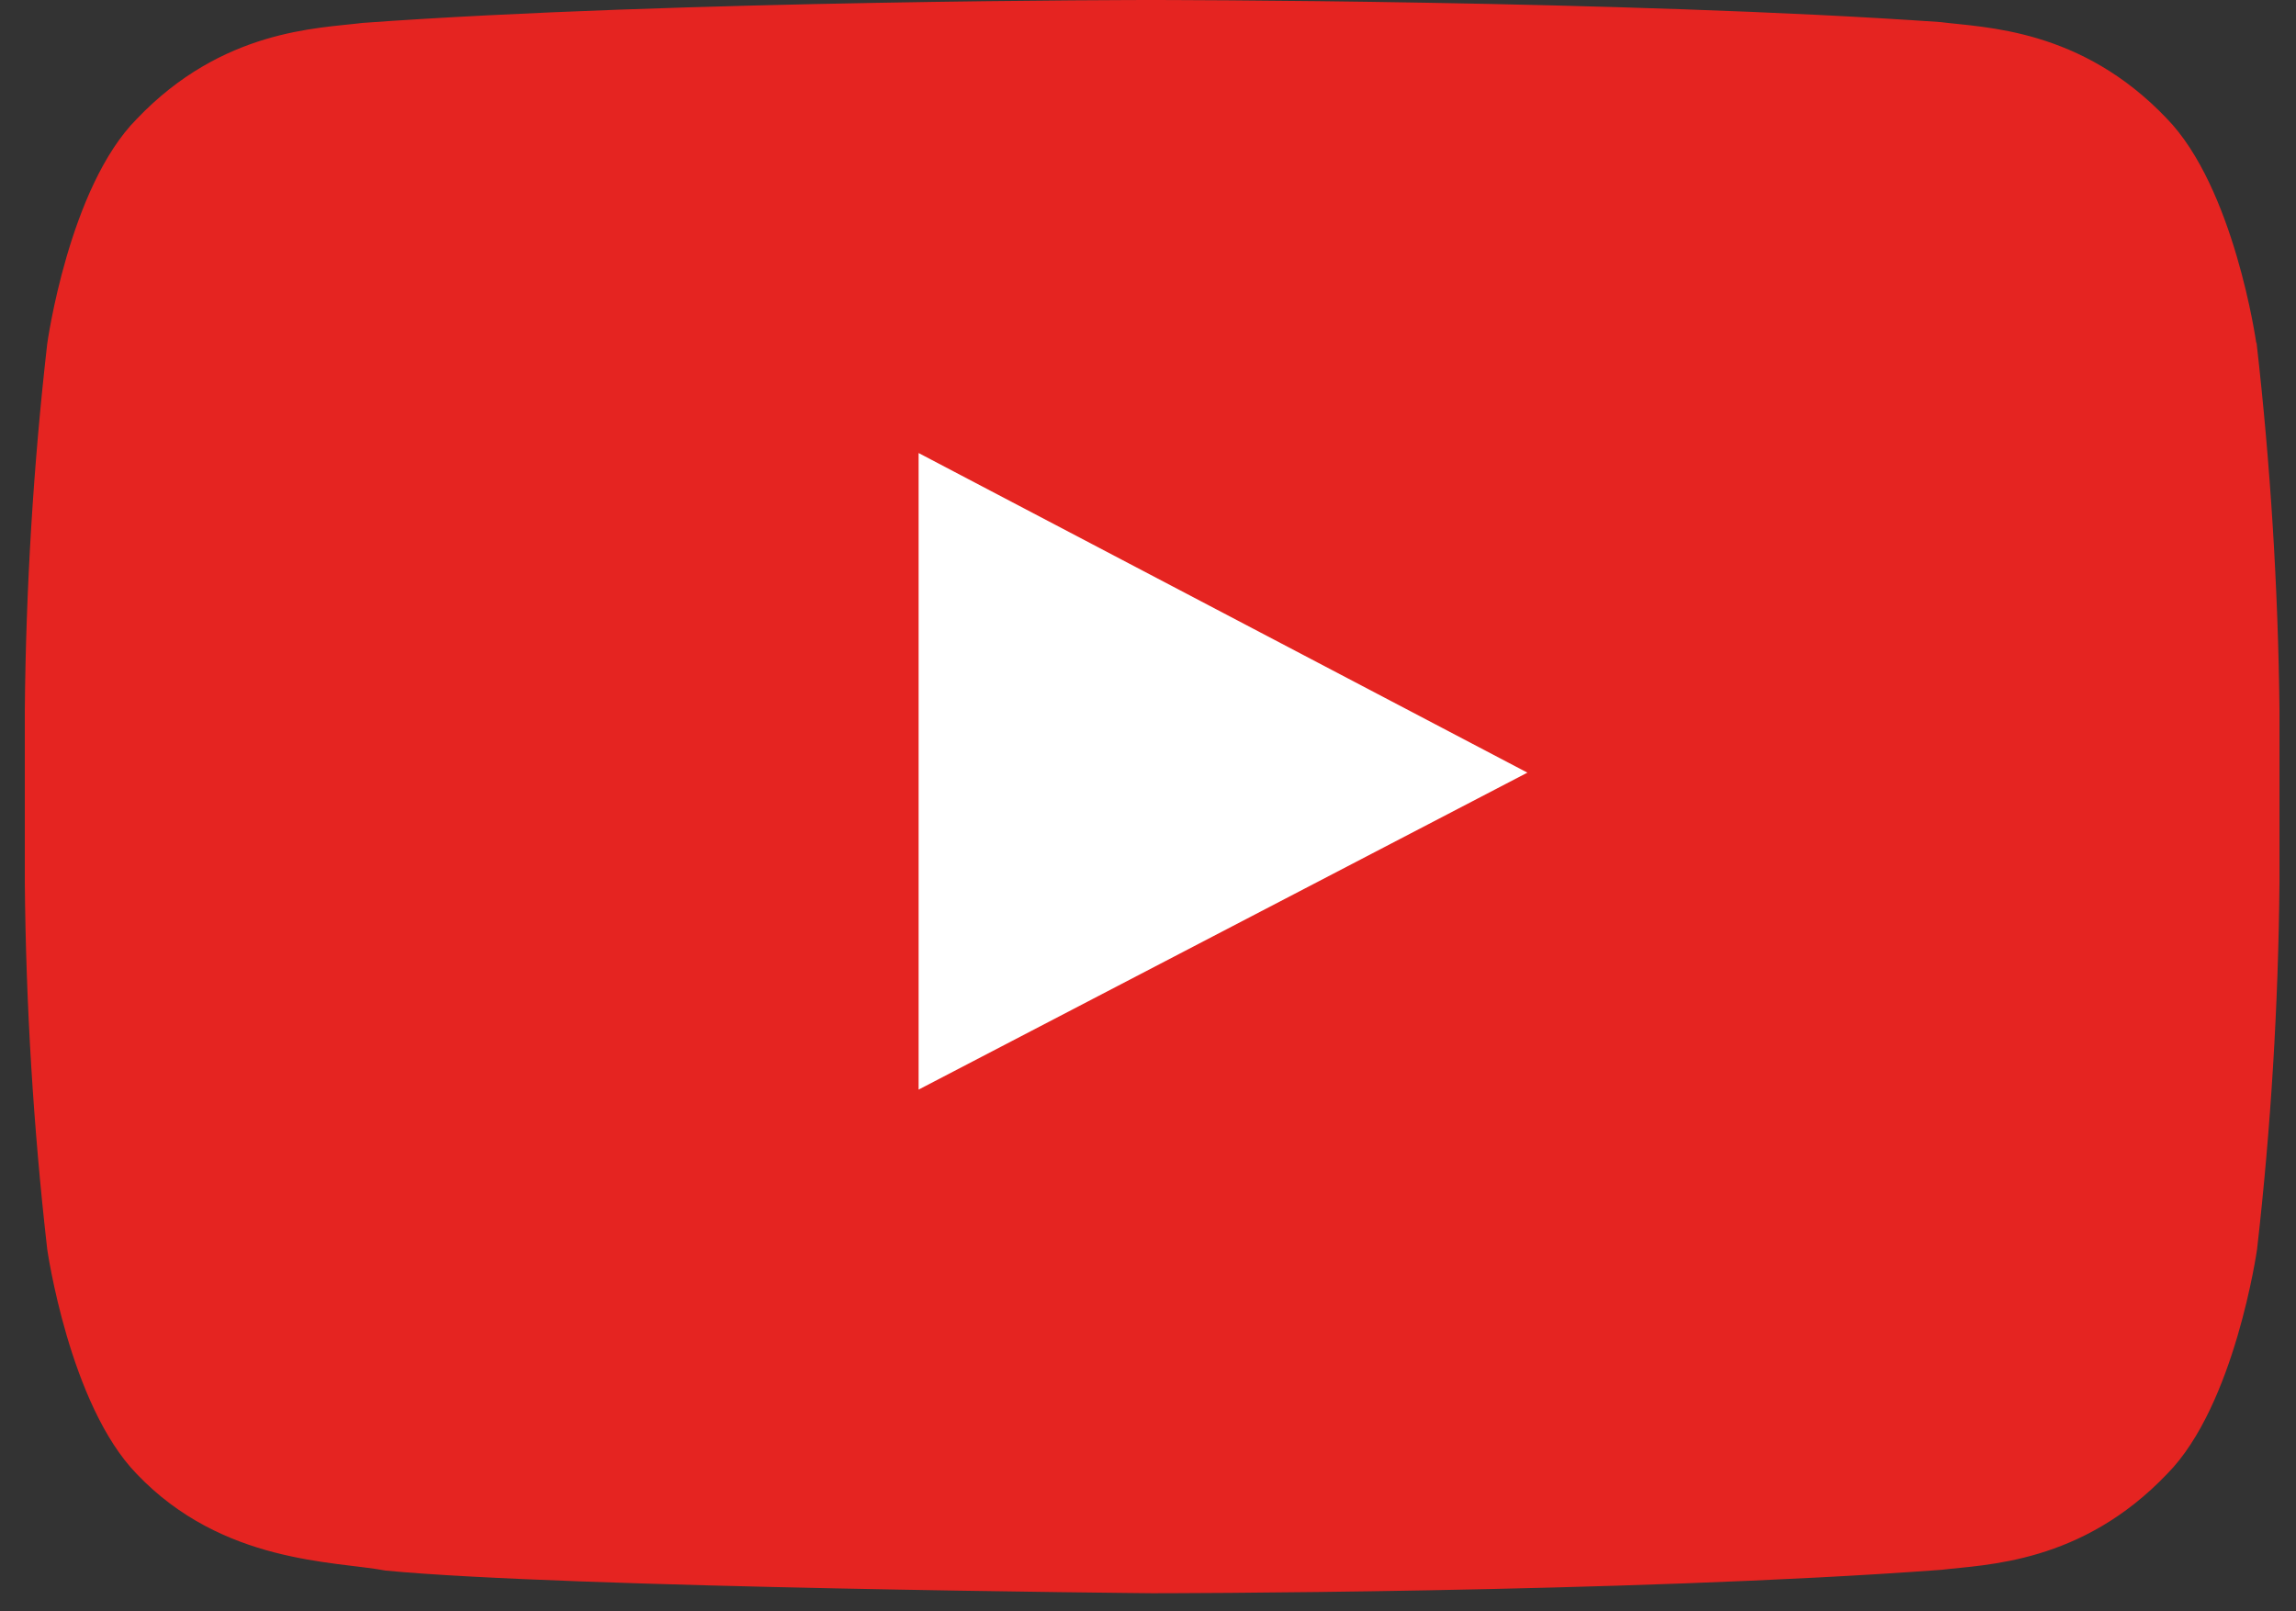 <svg width="57" height="40" viewBox="0 0 57 40" fill="none" xmlns="http://www.w3.org/2000/svg">
<rect x="0" y="0" width="57" height="40" fill="#333333" stroke="none"/>
<path fill-rule="evenodd" clip-rule="evenodd" d="M56.014 8.516C56.014 8.516 55.472 4.661 53.786 2.936C51.657 0.701 49.271 0.688 48.18 0.549C40.358 1.13101e-05 28.576 0 28.576 0C28.576 0 16.834 -9.69437e-06 9 0.569C7.902 0.707 5.522 0.721 3.393 2.955C1.707 4.655 1.172 8.536 1.172 8.536C0.828 11.559 0.643 14.597 0.616 17.64V21.904C0.643 24.947 0.828 27.985 1.172 31.008C1.172 31.008 1.72 34.863 3.393 36.588C5.522 38.823 8.319 38.75 9.575 38.988C14.051 39.418 28.603 39.55 28.603 39.55C28.603 39.55 40.372 39.55 48.193 38.969C49.291 38.836 51.671 38.823 53.8 36.588C55.486 34.889 56.034 31.008 56.034 31.008C56.378 27.983 56.563 24.942 56.59 21.898V17.62C56.556 14.575 56.366 11.534 56.021 8.509L56.014 8.516Z" fill="#E52421"/>
<path fill-rule="evenodd" clip-rule="evenodd" d="M22.805 27.048V11.246L37.919 19.18L22.805 27.048Z" fill="white"/>
</svg>
